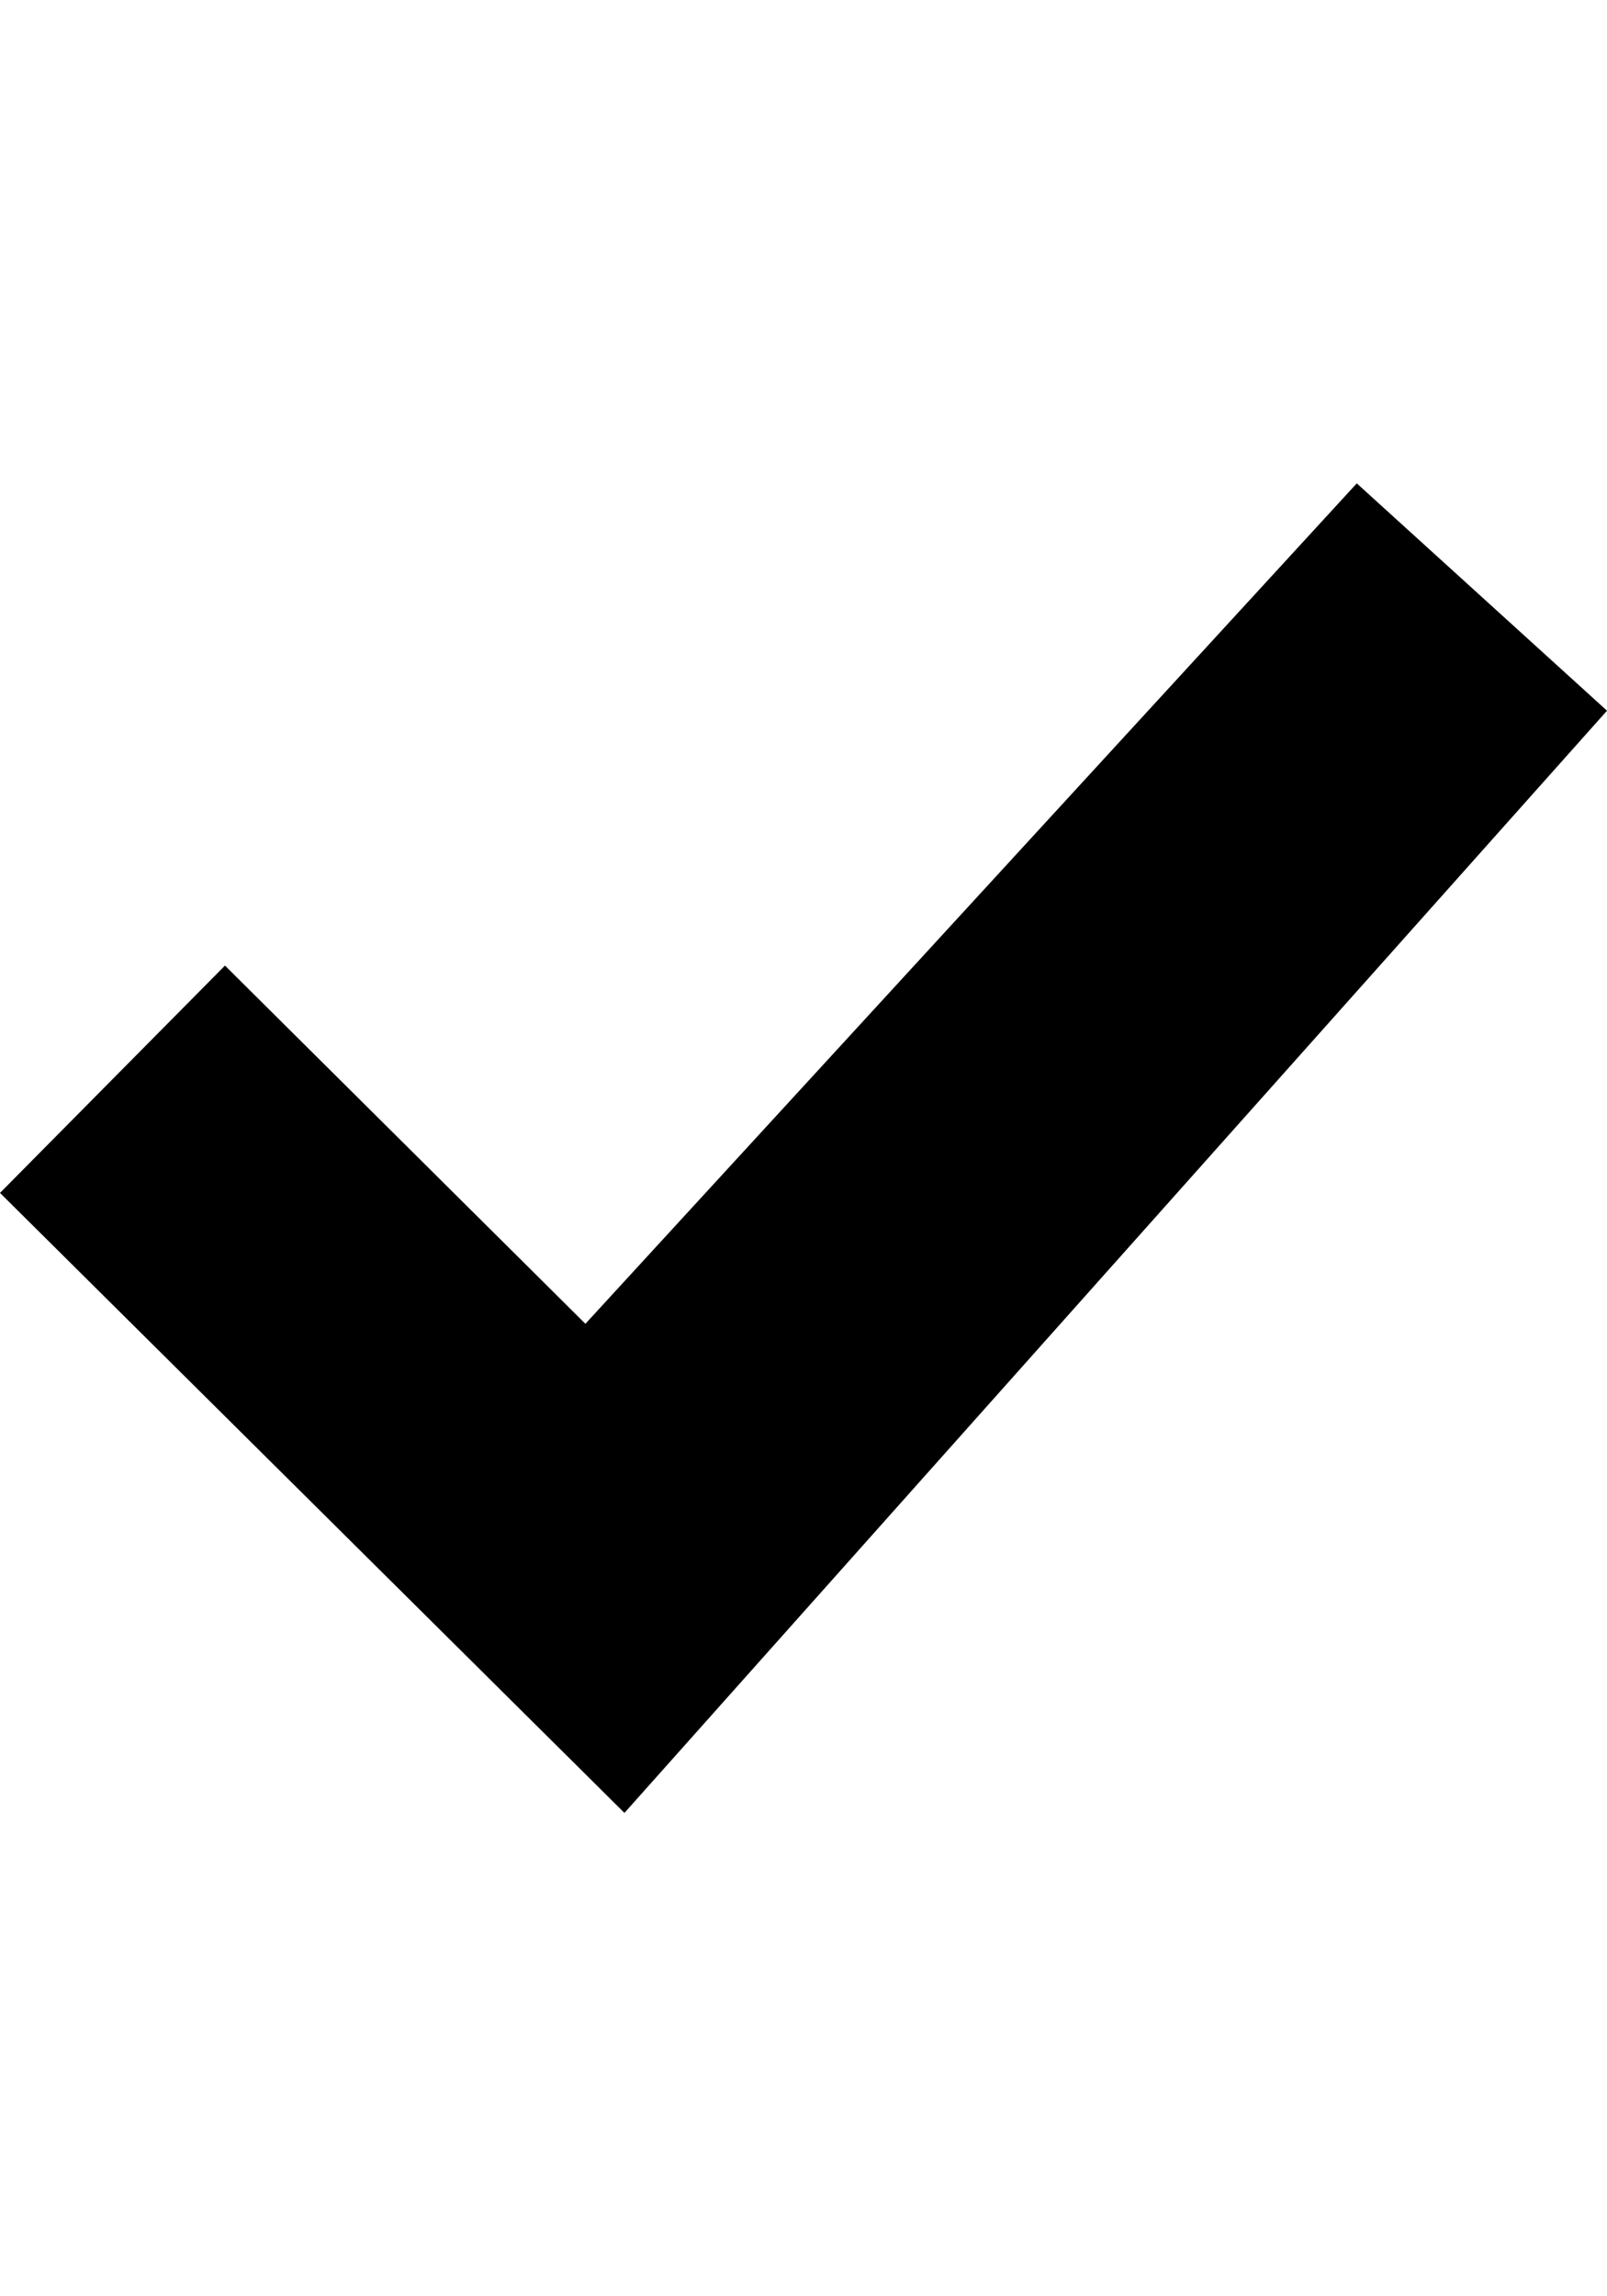<svg height="1000px" width="700px" xmlns="http://www.w3.org/2000/svg">
  <g>
    <path d="M700 309.5c0 0 -428 480 -428 480c0 0 -272 -270 -272 -270c0 0 98 -99 98 -99c0 0 157 156 157 156c0 0 336 -366 336 -366c0 0 109 99 109 99" />
  </g>
</svg>
